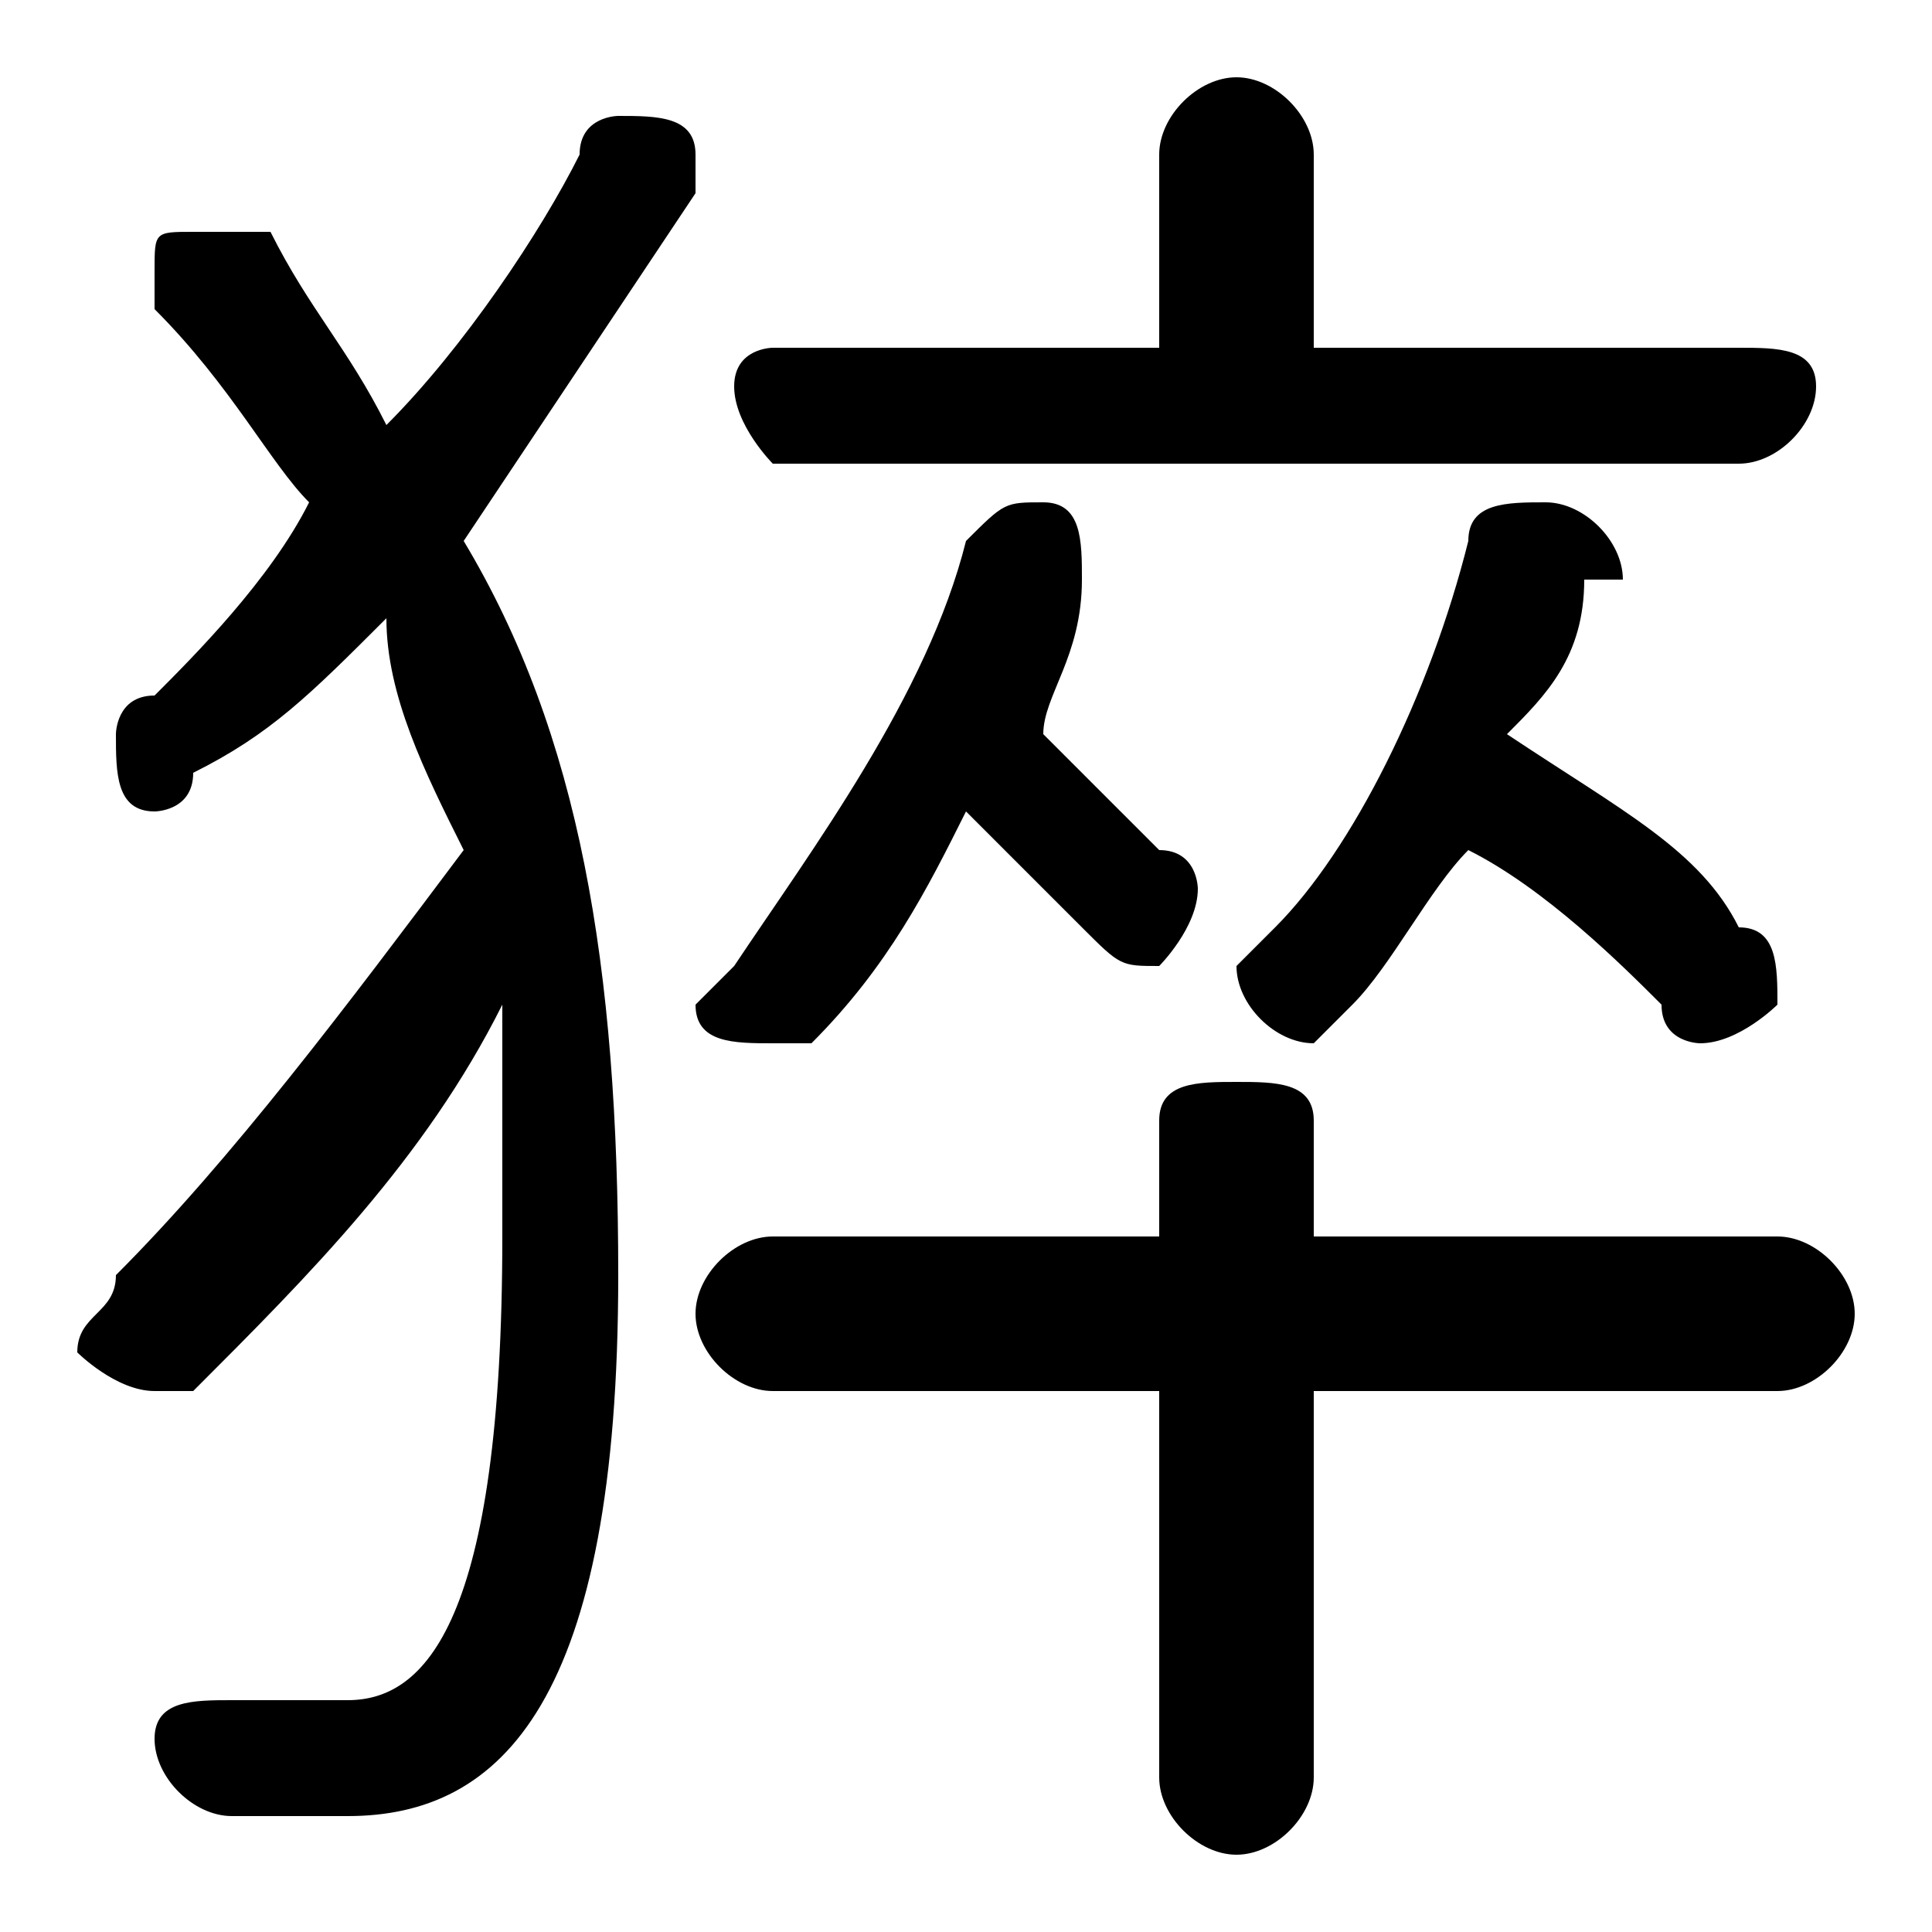 <svg xmlns="http://www.w3.org/2000/svg" viewBox="0 -44.0 50.0 50.0">
    <rect x="0" y="-44.0" width="50.0" height="50.0" fill="#808080" stroke="none"/>
    <g transform="scale(1, -1)">
        <!-- ボディの枠 -->
        <rect x="0" y="-6.0" width="50.0" height="50.0"
            stroke="white" fill="white"/>
        <!-- グリフ座標系の原点 -->
        <circle cx="0" cy="0" r="5" fill="white"/>
        <!-- グリフのアウトライン -->
        <g style="fill:black;stroke:#000000;stroke-width:0;stroke-linecap:round;stroke-linejoin:round;">
        <path d="M 12.0 30.0 C 14.0 33.0 16.0 36.0 18.0 39.0 C 18.0 39.0 18.0 39.0 18.0 40.0 C 18.0 41.0 17.0 41.0 16.0 41.0 C 16.0 41.0 15.0 41.0 15.0 40.0 C 14.0 38.0 12.0 35.0 10.0 33.0 C 9.0 35.0 8.0 36.0 7.0 38.0 C 6.0 38.0 6.0 38.0 5.0 38.0 C 4.0 38.0 4.0 38.0 4.0 37.0 C 4.0 36.0 4.0 36.0 4.0 36.0 C 6.0 34.0 7.0 32.0 8.0 31.0 C 7.0 29.0 5.0 27.0 4.0 26.0 C 3.0 26.0 3.0 25.0 3.0 25.0 C 3.0 24.0 3.0 23.0 4.0 23.0 C 4.0 23.0 5.0 23.0 5.0 24.0 C 7.0 25.0 8.0 26.0 10.0 28.0 C 10.0 26.0 11.0 24.0 12.0 22.0 C 9.0 18.0 6.0 14.0 3.0 11.0 C 3.0 10.0 2.0 10.0 2.0 9.0 C 2.0 9.0 3.0 8.0 4.0 8.0 C 4.0 8.0 5.0 8.0 5.0 8.0 C 8.0 11.0 11.0 14.0 13.0 18.0 C 13.0 16.0 13.0 14.0 13.0 12.0 C 13.0 2.0 11.0 0.0 9.0 0.0 C 8.0 0.0 7.0 0.0 6.0 0.0 C 6.0 0.0 6.0 0.0 6.0 0.0 C 5.0 0.0 4.0 -0.0 4.0 -1.0 C 4.0 -2.0 5.0 -3.0 6.0 -3.0 C 7.0 -3.0 8.0 -3.0 9.0 -3.0 C 13.0 -3.0 16.0 0.0 16.0 11.0 C 16.0 19.0 15.0 25.0 12.0 30.0 Z M 38.0 22.0 C 40.0 21.0 42.0 19.0 43.0 18.0 C 43.0 17.0 44.0 17.0 44.0 17.0 C 45.0 17.0 46.0 18.0 46.0 18.0 C 46.0 19.0 46.0 20.0 45.0 20.0 C 44.0 22.0 42.0 23.0 39.0 25.0 C 40.0 26.0 41.0 27.0 41.0 29.0 C 41.0 29.0 42.0 29.0 42.0 29.0 C 42.0 30.0 41.0 31.0 40.0 31.0 C 39.0 31.0 38.0 31.0 38.0 30.0 C 37.0 26.0 35.0 22.0 33.0 20.0 C 32.0 19.0 32.0 19.0 32.0 19.0 C 32.0 18.0 33.0 17.0 34.0 17.0 C 34.0 17.0 35.0 18.0 35.0 18.0 C 36.0 19.0 37.0 21.0 38.0 22.0 Z M 25.0 23.0 C 26.0 22.0 27.0 21.0 28.0 20.0 C 29.0 19.0 29.0 19.0 30.0 19.0 C 30.0 19.0 31.0 20.0 31.0 21.0 C 31.0 21.0 31.0 22.0 30.0 22.0 C 29.0 23.0 28.0 24.0 27.0 25.0 C 27.0 26.0 28.0 27.0 28.0 29.0 C 28.0 29.0 28.0 29.0 28.0 29.0 C 28.0 30.0 28.0 31.0 27.0 31.0 C 26.0 31.0 26.0 31.0 25.0 30.0 C 24.0 26.0 21.0 22.0 19.0 19.0 C 19.0 19.0 18.0 18.0 18.0 18.0 C 18.0 17.0 19.0 17.0 20.0 17.0 C 20.0 17.0 21.0 17.0 21.0 17.0 C 23.0 19.0 24.0 21.0 25.0 23.0 Z M 34.0 35.0 L 34.0 40.0 C 34.0 41.0 33.0 42.0 32.0 42.0 C 31.0 42.0 30.0 41.0 30.0 40.0 L 30.0 35.0 L 20.0 35.0 C 20.0 35.0 19.0 35.0 19.0 34.0 C 19.0 33.0 20.0 32.0 20.0 32.0 L 45.0 32.0 C 46.0 32.0 47.0 33.0 47.0 34.0 C 47.0 35.0 46.0 35.0 45.0 35.0 Z M 30.0 12.0 L 20.0 12.0 C 19.0 12.0 18.0 11.0 18.0 10.0 C 18.0 9.0 19.0 8.0 20.0 8.0 L 30.0 8.0 L 30.0 -2.0 C 30.0 -3.0 31.0 -4.0 32.0 -4.0 C 33.0 -4.0 34.0 -3.0 34.0 -2.0 L 34.0 8.0 L 46.0 8.0 C 47.0 8.0 48.0 9.0 48.0 10.0 C 48.0 11.0 47.0 12.0 46.0 12.0 L 34.0 12.0 L 34.0 15.0 C 34.0 16.0 33.0 16.0 32.0 16.0 C 31.0 16.0 30.0 16.0 30.0 15.0 Z"/>
    </g>
    </g>
</svg>
